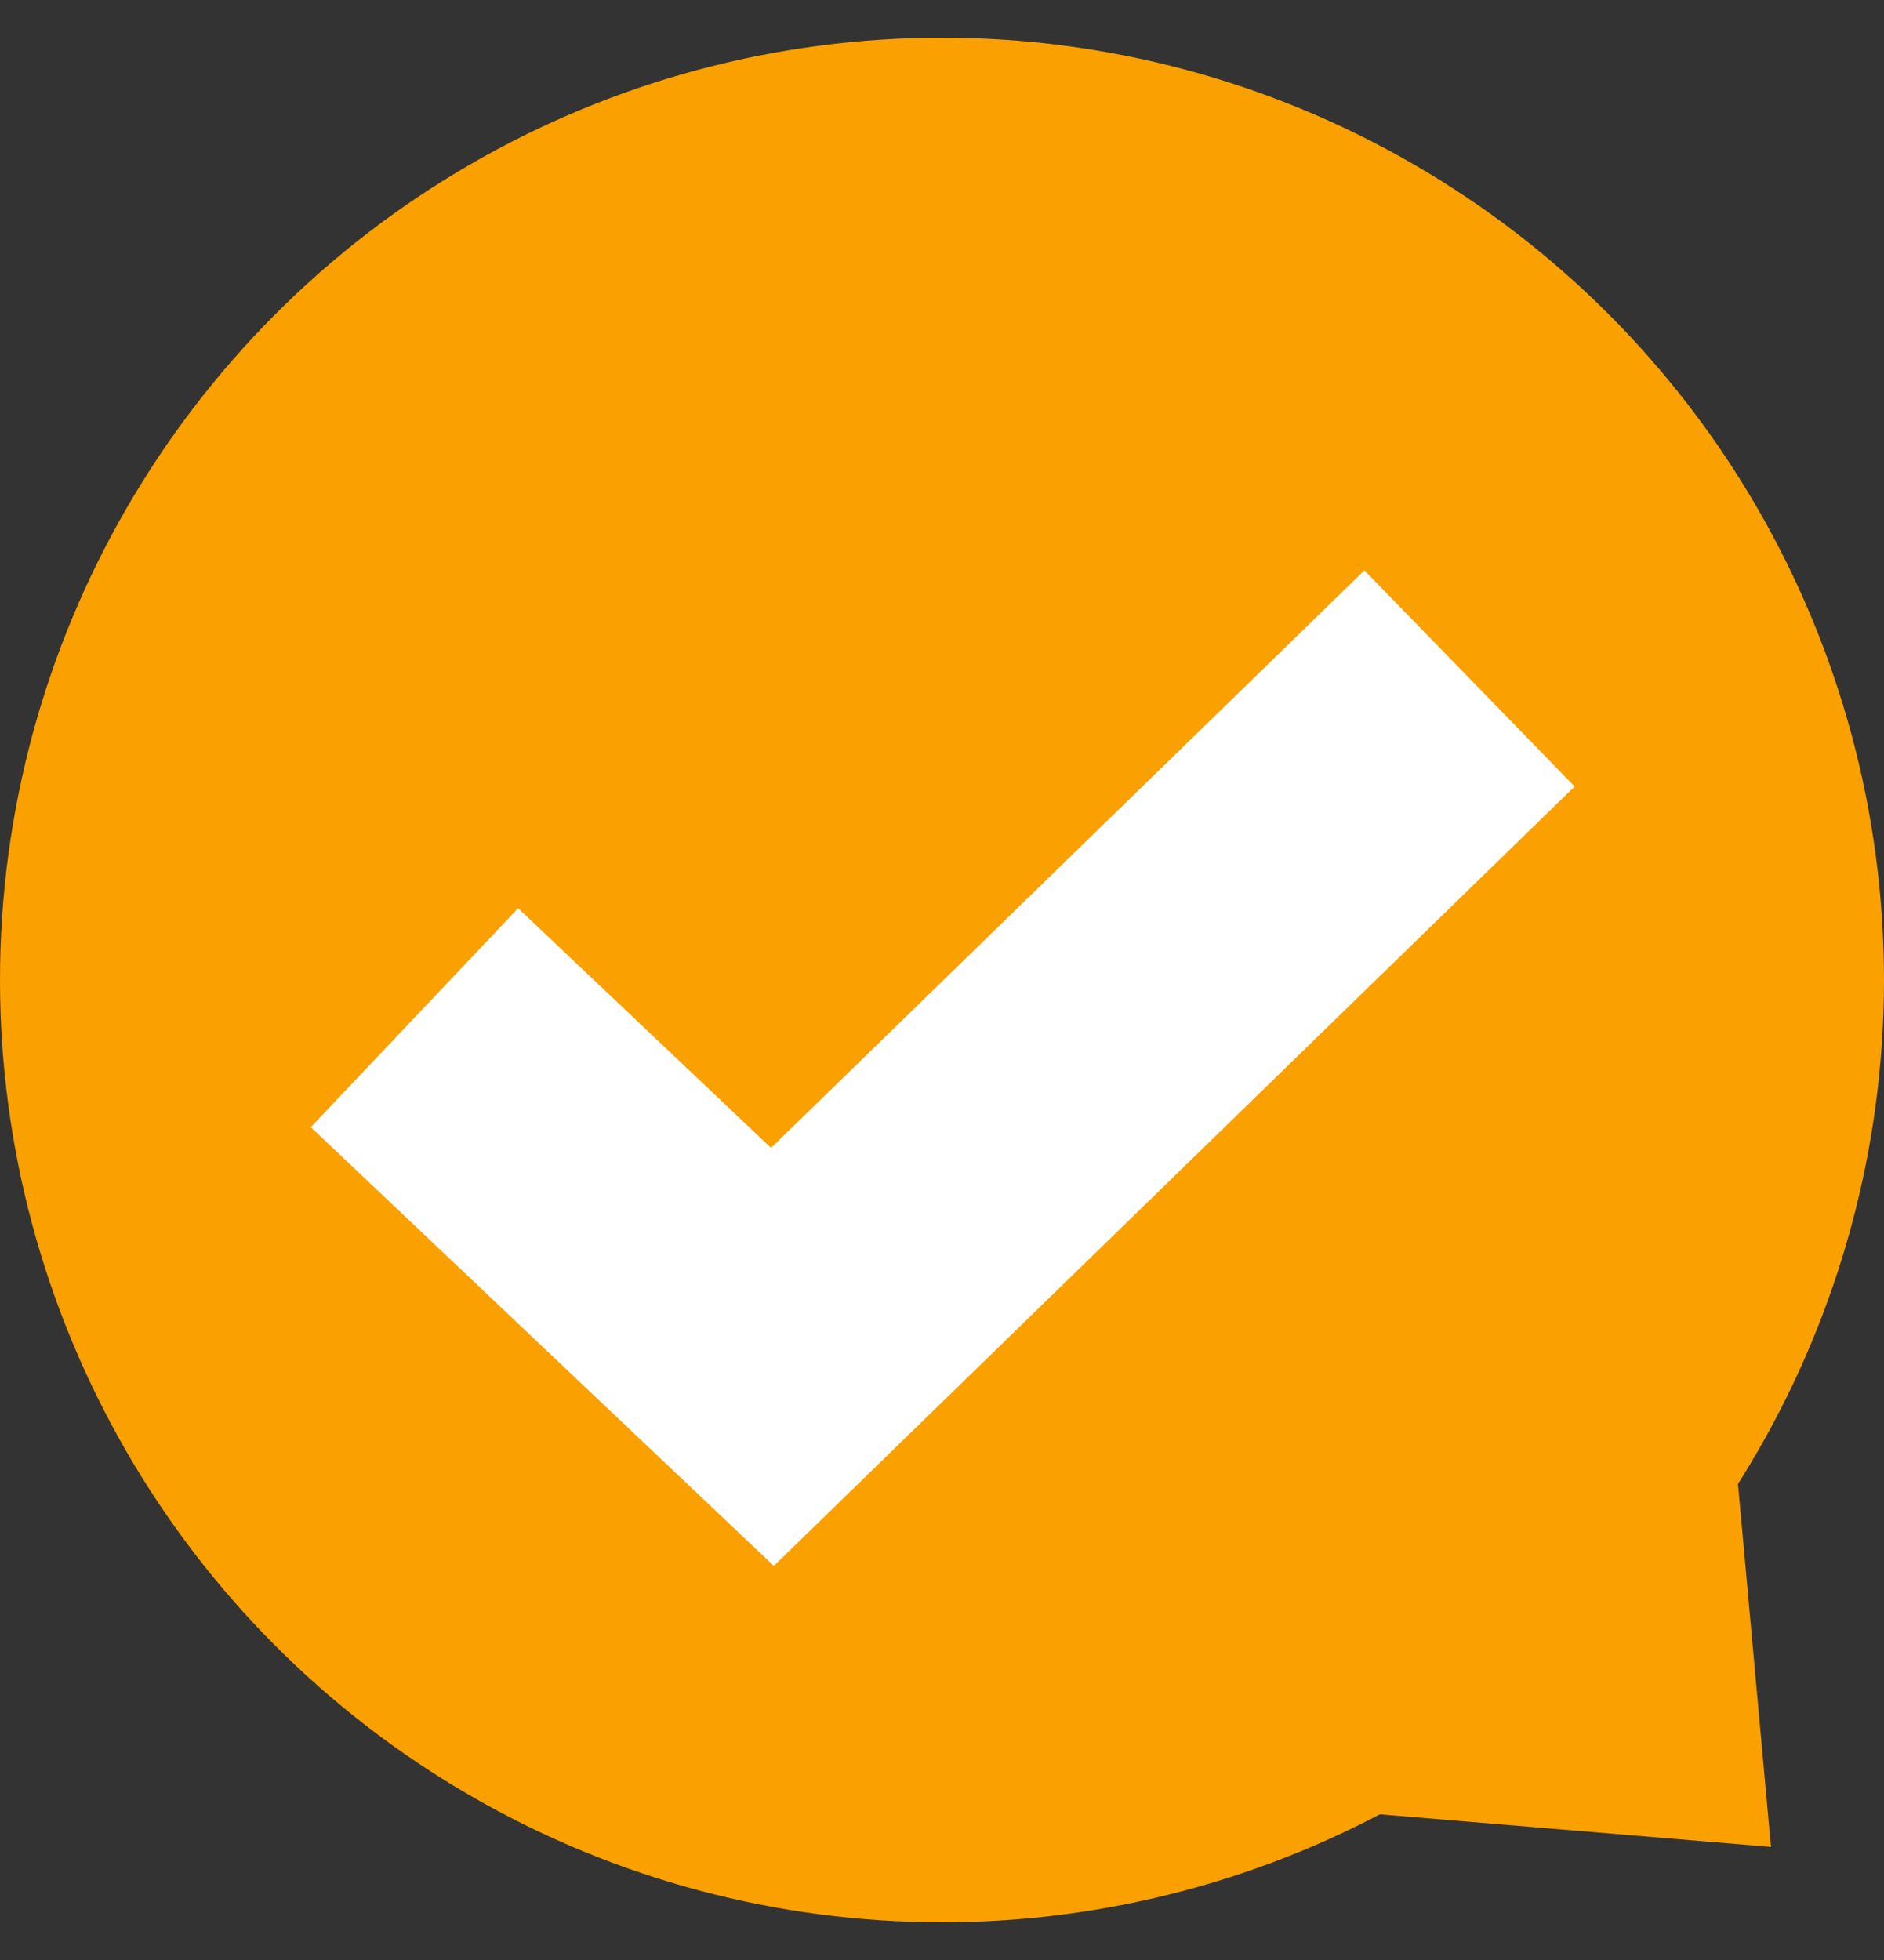 <svg width="25" height="26" viewBox="0 0 25 26" fill="none" xmlns="http://www.w3.org/2000/svg">
<rect x="0" y="0" width="25" height="26" fill="#333333" stroke="none"/>
<circle cx="12.5" cy="13" r="12.5" fill="#FAA001"/>
<path d="M23.5 24.5L23 19L17.5 24L23.5 24.5Z" fill="#FAA001"/>
<path d="M5.5 13.5L10.25 18L19.5 9" stroke="white" stroke-width="4"/>
</svg>
